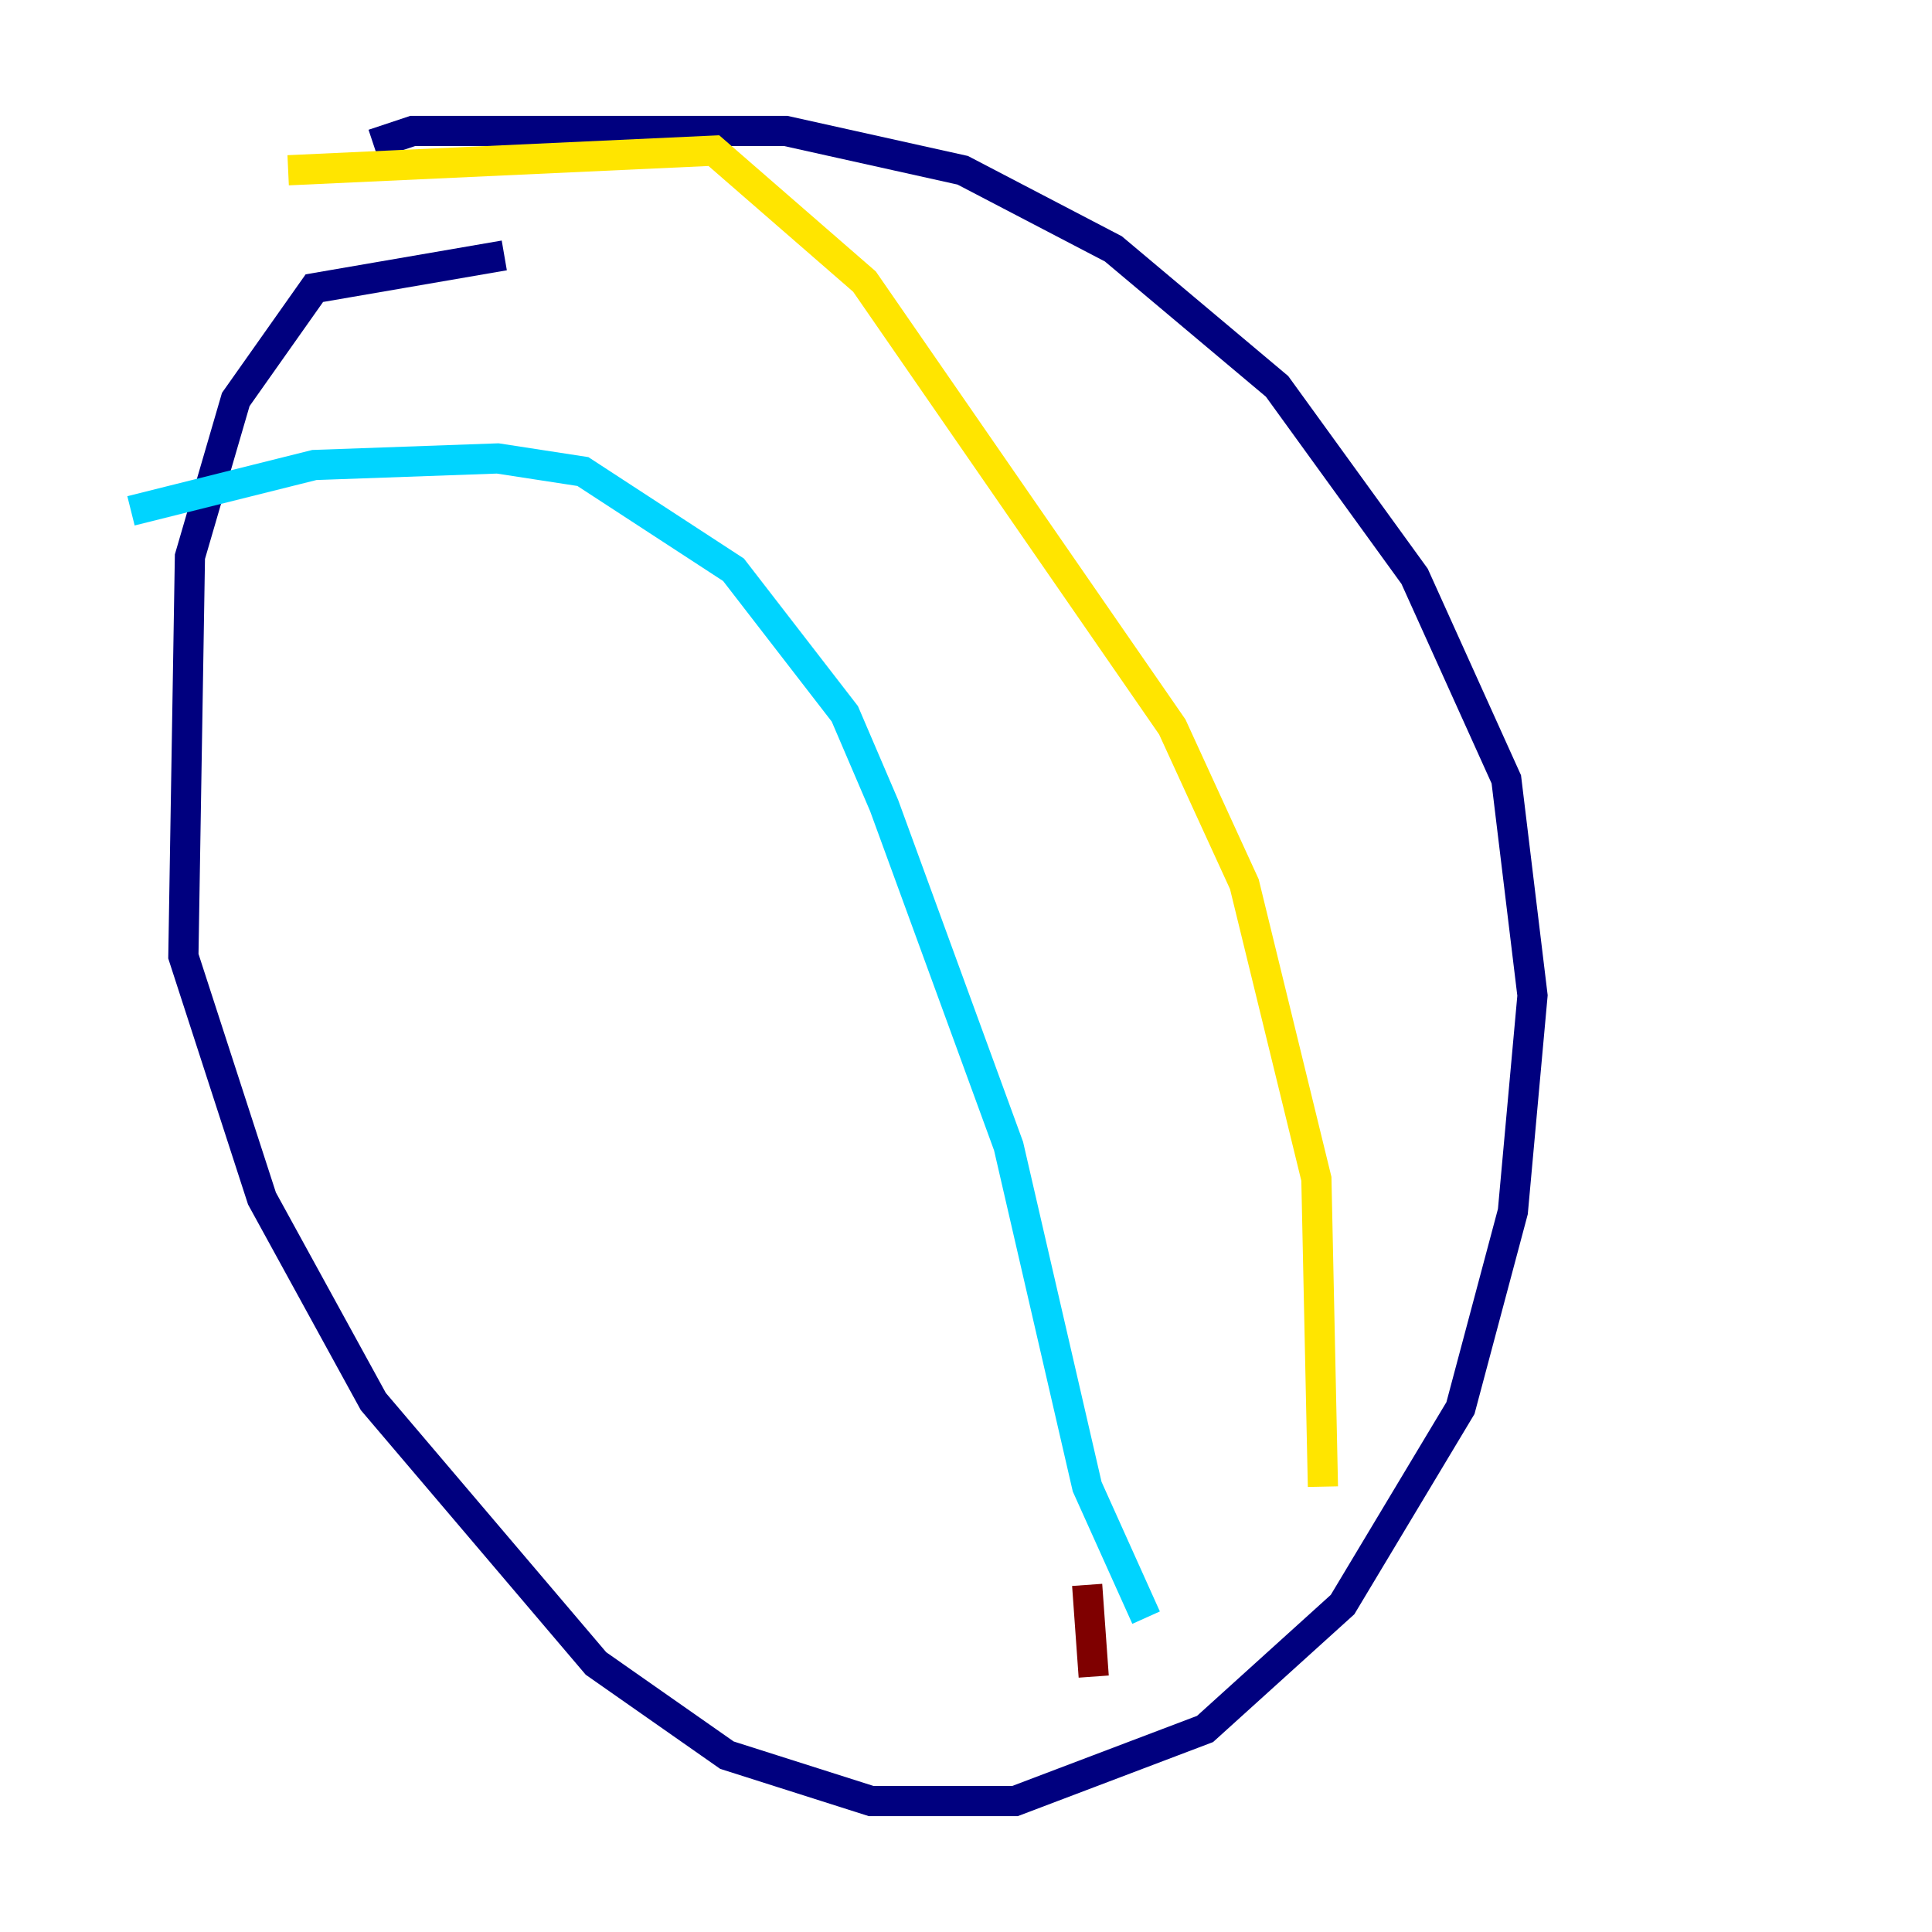 <?xml version="1.0" encoding="utf-8" ?>
<svg baseProfile="tiny" height="128" version="1.2" viewBox="0,0,128,128" width="128" xmlns="http://www.w3.org/2000/svg" xmlns:ev="http://www.w3.org/2001/xml-events" xmlns:xlink="http://www.w3.org/1999/xlink"><defs /><polyline fill="none" points="33.41,16.922 20.827,19.091 15.62,26.468 12.583,36.881 12.149,63.349 17.356,79.403 24.732,92.854 39.485,110.21 48.163,116.285 57.709,119.322 67.254,119.322 79.837,114.549 88.949,106.305 96.759,93.288 100.231,80.271 101.532,65.953 99.797,51.634 93.722,38.183 84.61,25.6 73.763,16.488 63.783,11.281 52.068,8.678 27.336,8.678 24.732,9.546" stroke="#00007f" stroke-width="2" /><polyline fill="none" points="8.678,33.844 20.827,30.807 32.976,30.373 38.617,31.241 48.597,37.749 55.973,47.295 58.576,53.37 66.82,75.932 72.027,98.495 75.932,107.173" stroke="#00d4ff" stroke-width="2" /><polyline fill="none" points="19.091,11.281 47.295,9.98 57.275,18.658 77.668,48.163 82.441,58.576 87.214,78.102 87.647,98.495" stroke="#ffe500" stroke-width="2" /><polyline fill="none" points="72.027,105.003 72.461,111.078" stroke="#7f0000" stroke-width="2" /></svg>